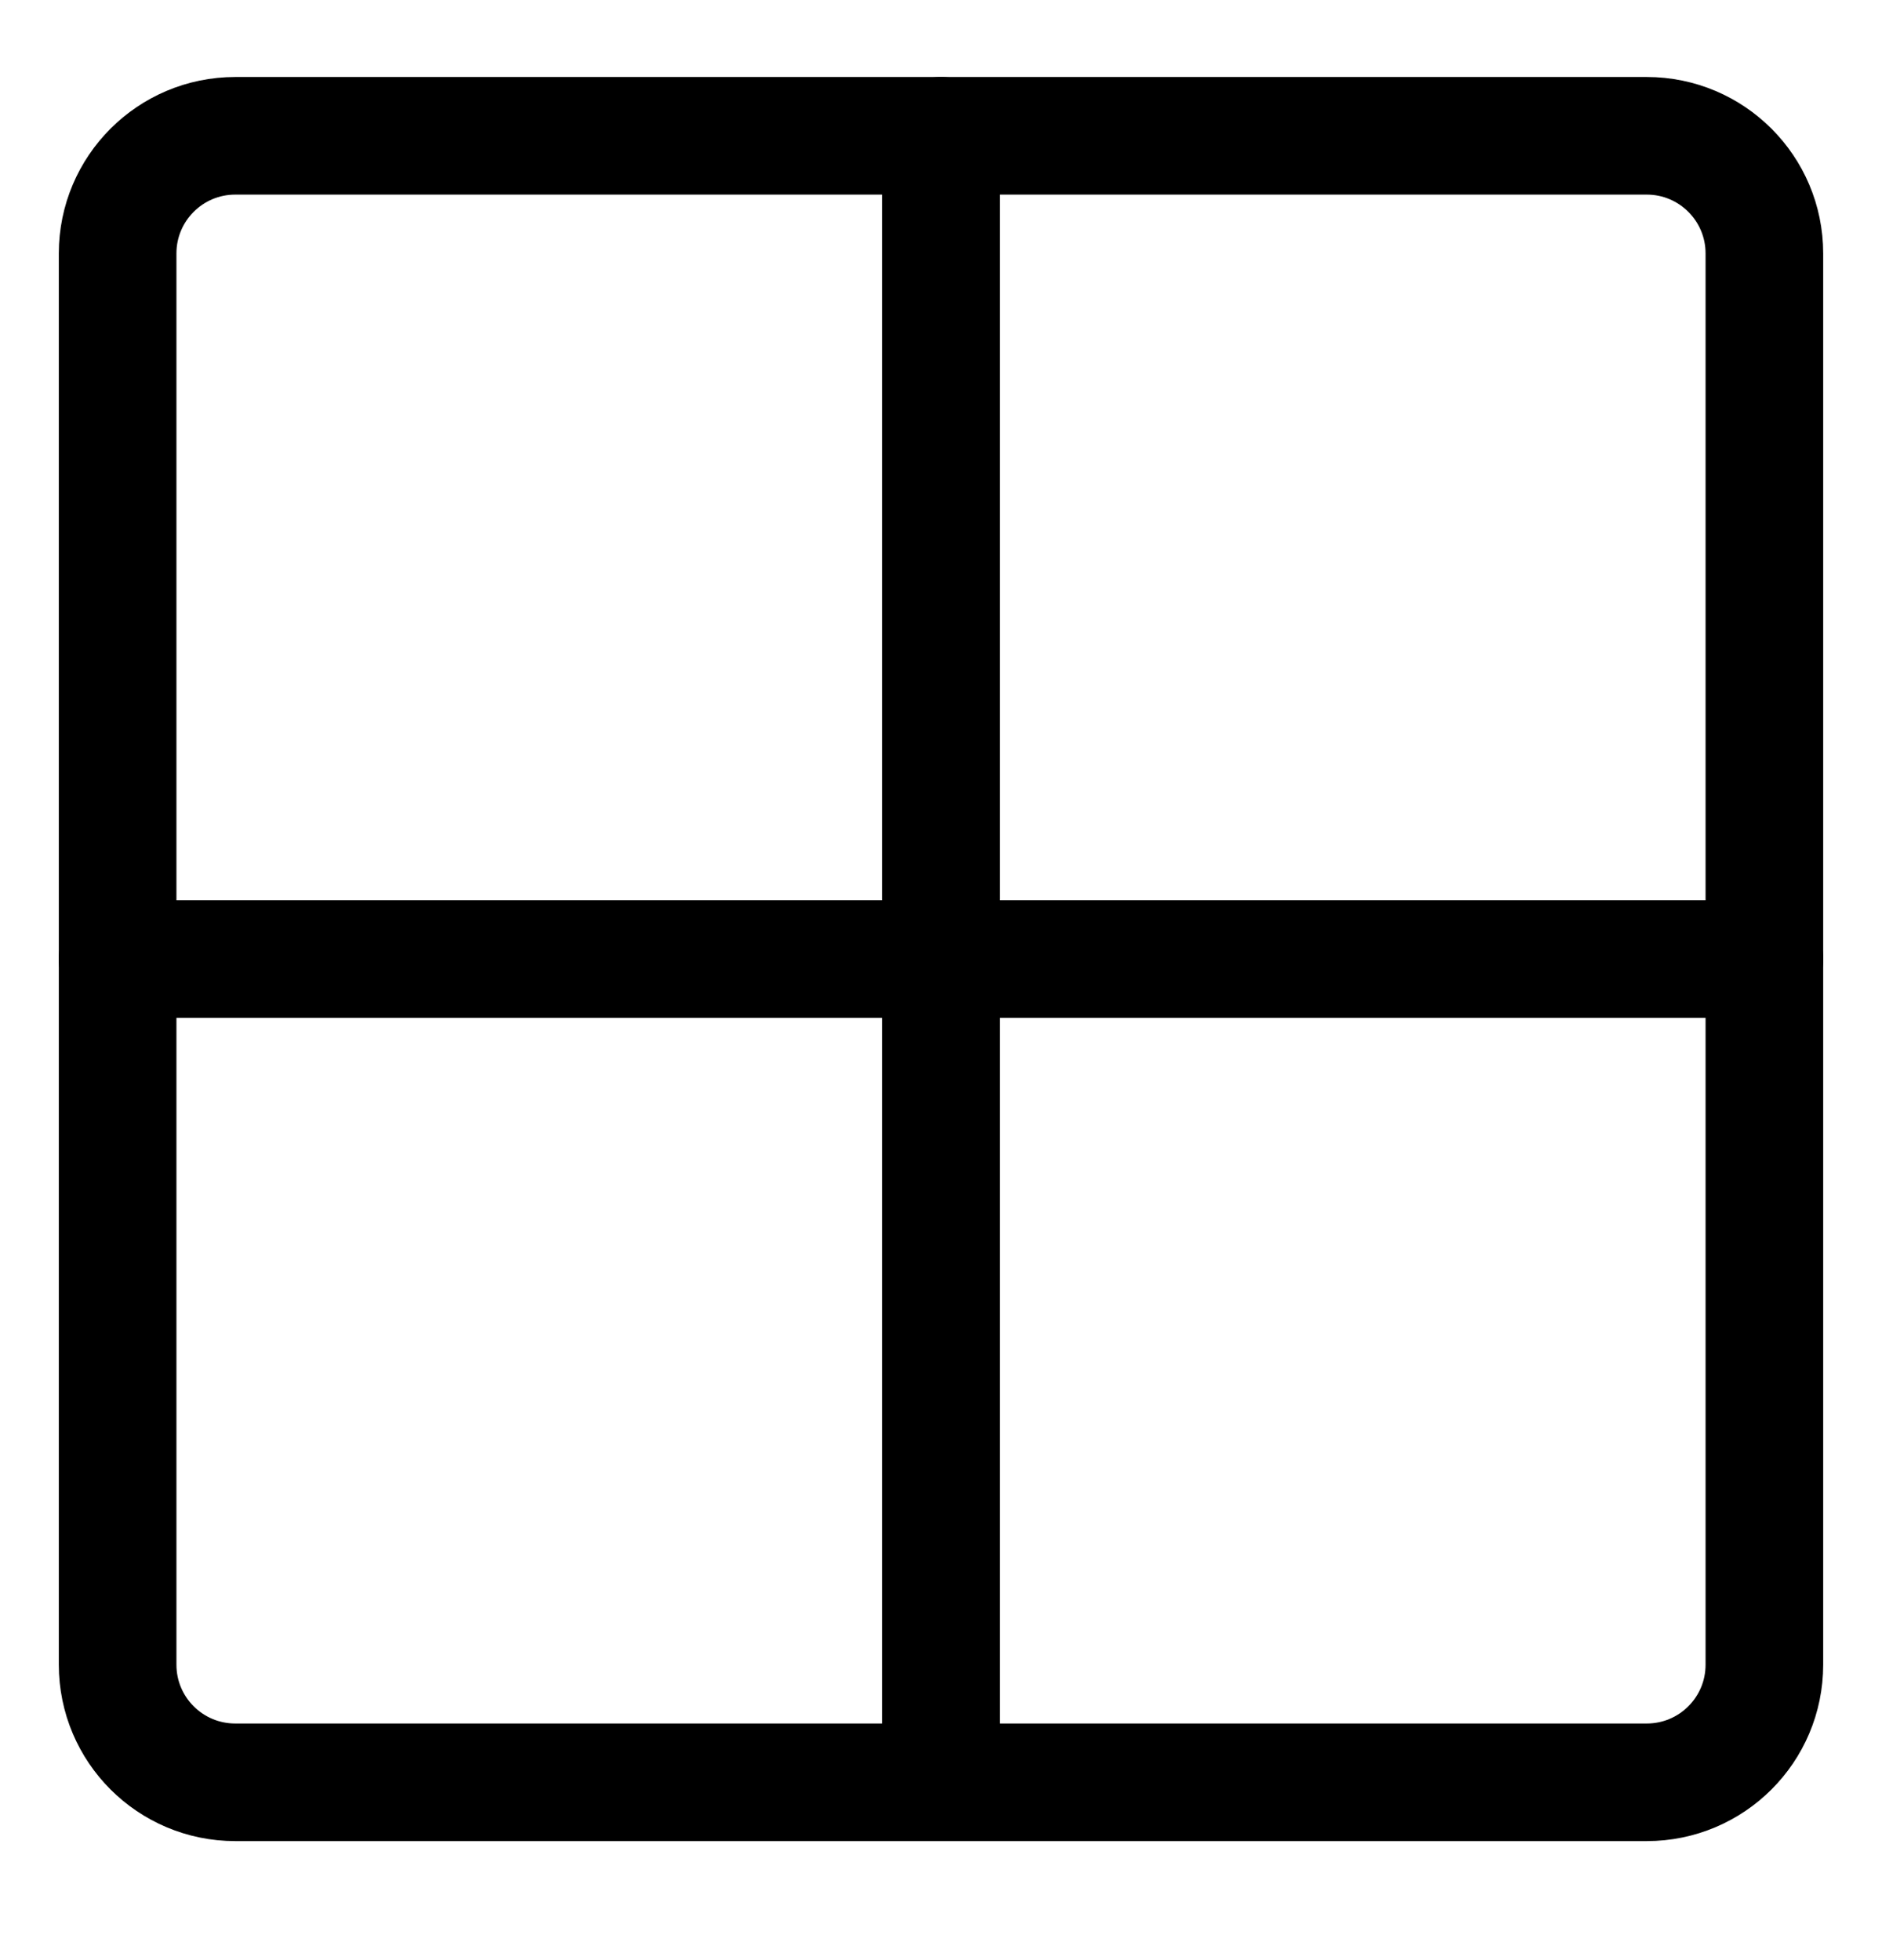 <svg width="24" height="25" viewBox="0 0 24 25" fill="none" xmlns="http://www.w3.org/2000/svg">
<path fill-rule="evenodd" clip-rule="evenodd" d="M1.5 3.232C1.5 2.404 2.172 1.732 3 1.732H21C21.828 1.732 22.5 2.404 22.5 3.232V21.232C22.5 22.061 21.828 22.732 21 22.732H3C2.172 22.732 1.5 22.061 1.5 21.232V3.232Z" stroke="black" stroke-width="1.5" stroke-linecap="round" stroke-linejoin="round"/>
<path d="M12 1.732V22.732" stroke="black" stroke-width="1.5" stroke-linecap="round" stroke-linejoin="round"/>
<path d="M1.5 12.232H22.5" stroke="black" stroke-width="1.5" stroke-linecap="round" stroke-linejoin="round"/>
</svg>
